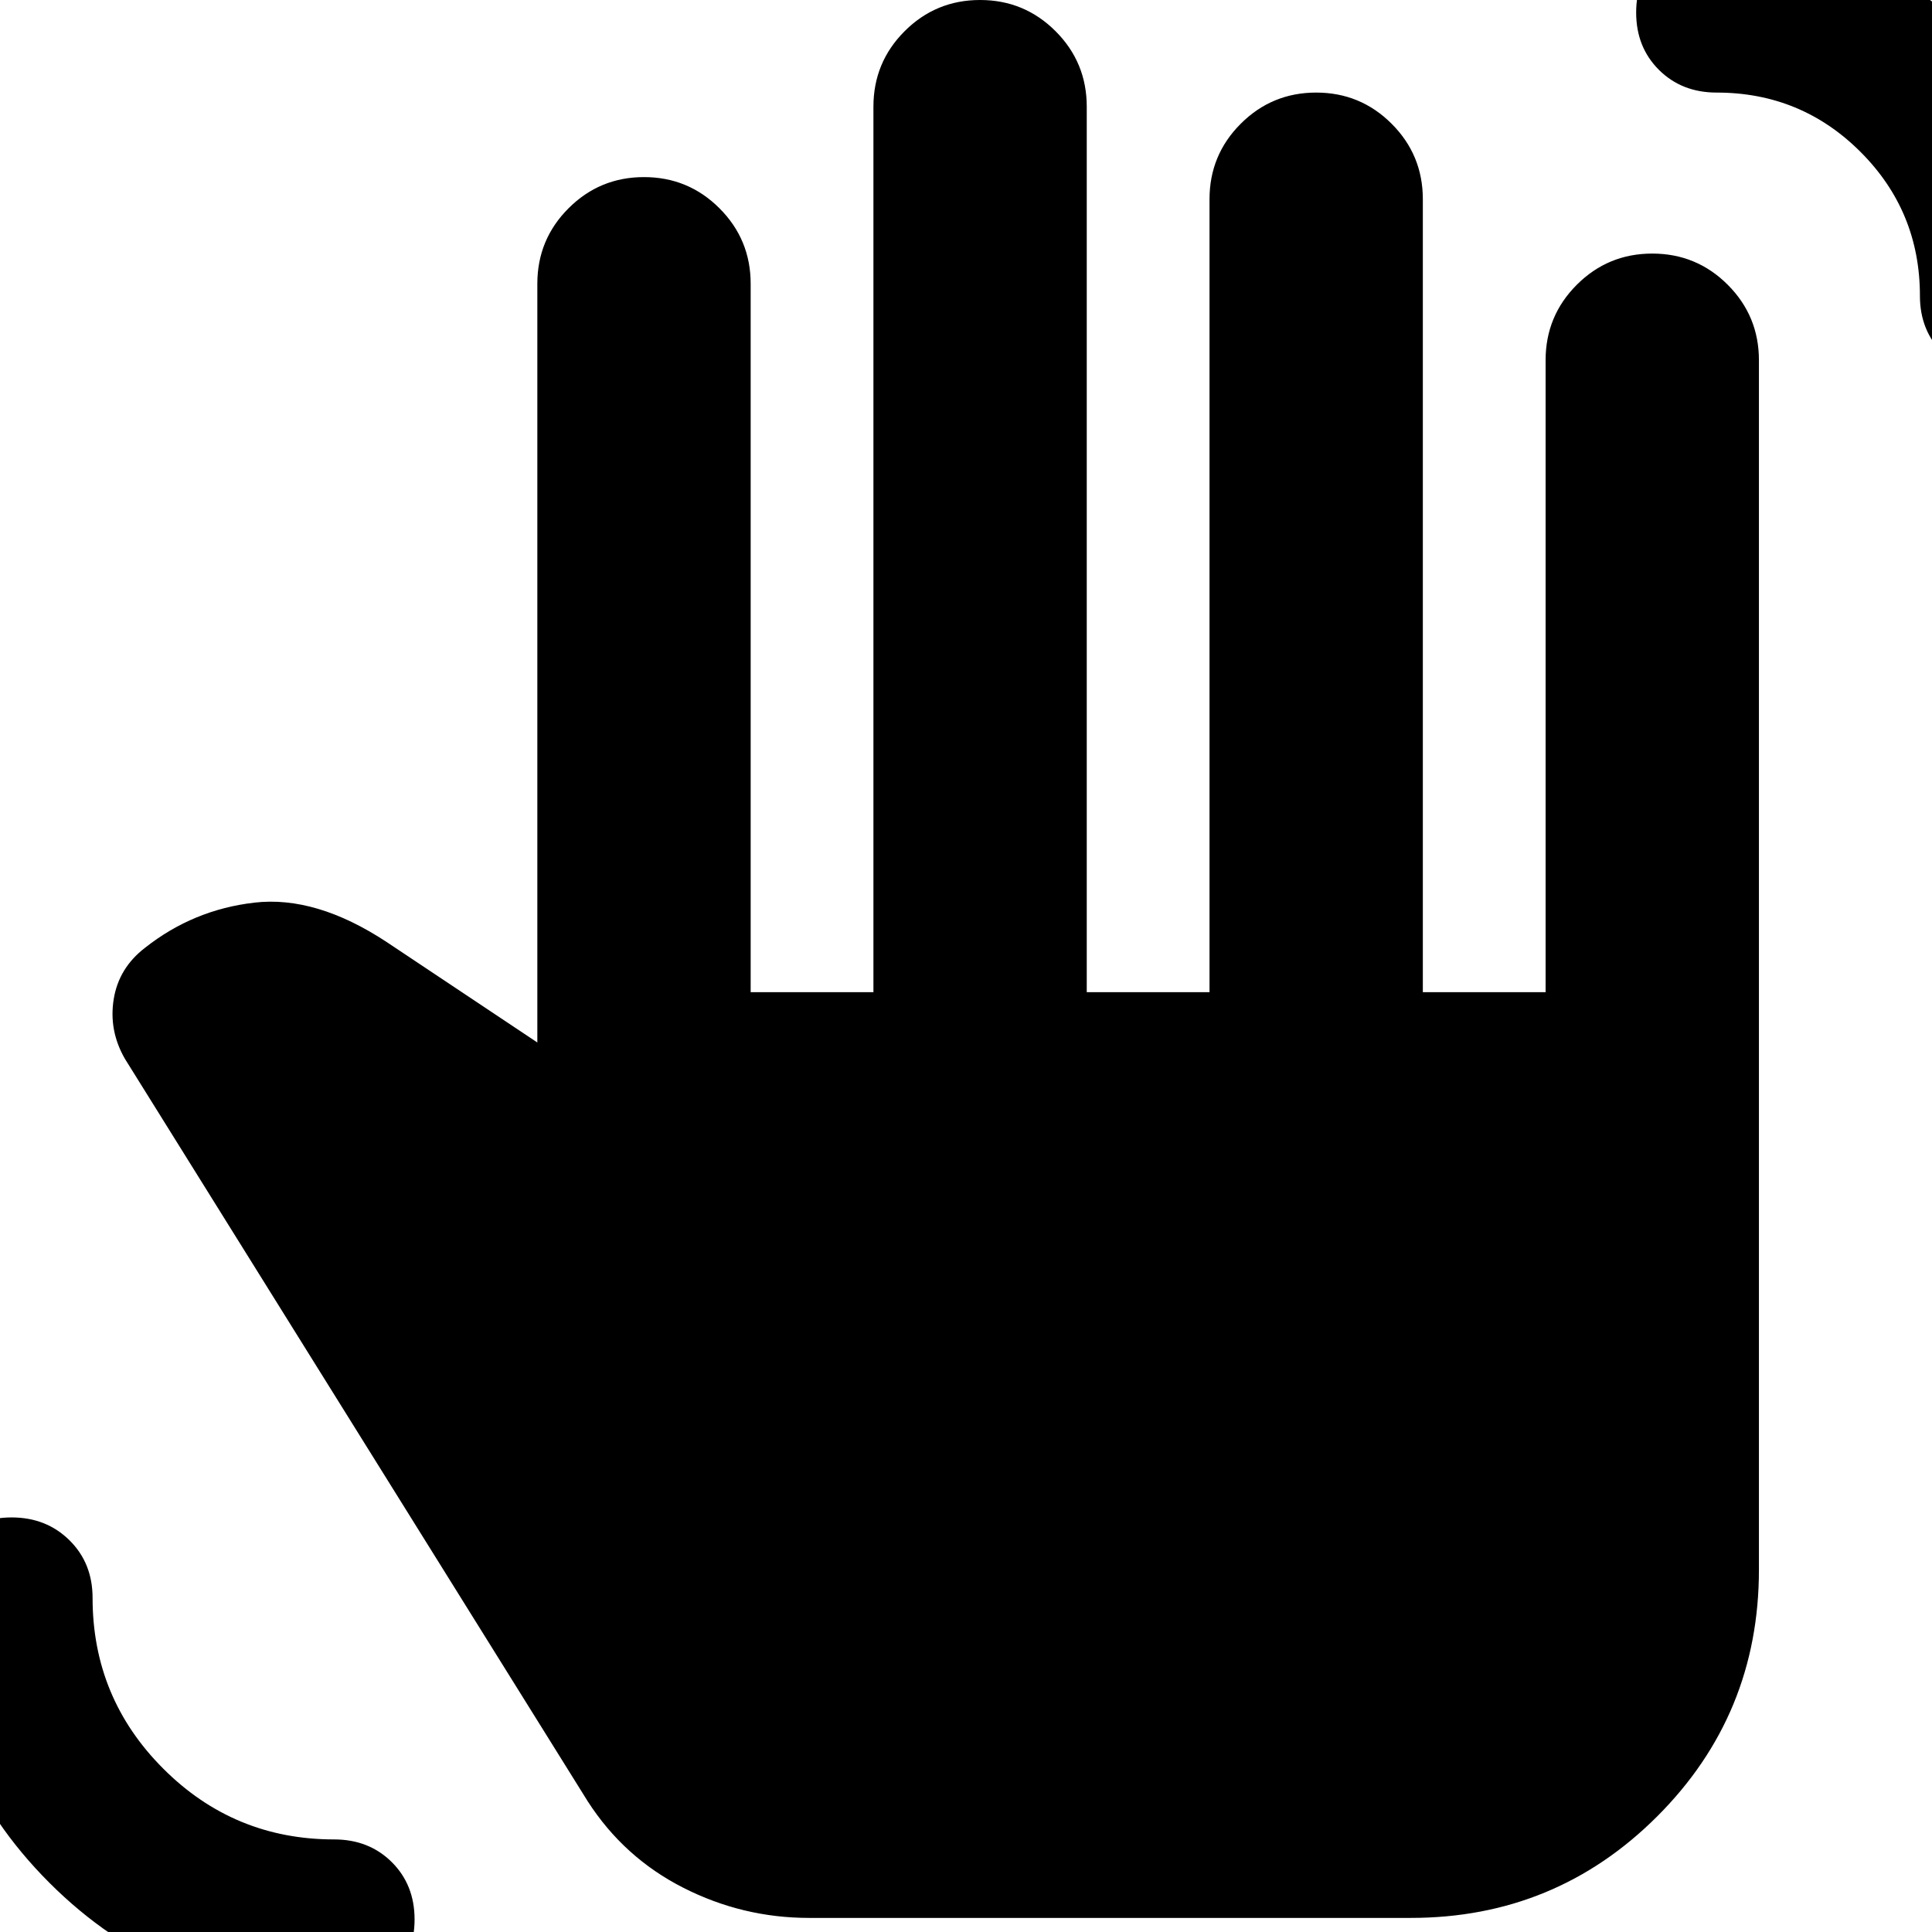 <svg xmlns="http://www.w3.org/2000/svg" height="24" viewBox="0 -960 960 960" width="24"><path d="M166 34Q83 34 24.5-24.5T-34-166q0-17.333 11.267-28.667Q-11.465-206 5.767-206 23-206 34.5-194.667 46-183.333 46-166q0 49.714 35.143 84.857T166-46q17.333 0 28.667 11.267Q206-23.465 206-6.233 206 11 194.667 22.5 183.333 34 166 34Zm828.233-807Q977-773 965.5-784.333 954-795.667 954-813q0-42-29.5-71.5T853-914q-17.333 0-28.667-11.267Q813-936.535 813-953.767 813-971 824.333-982.5 835.667-994 853-994q75 0 128 53t53 128q0 17.333-11.27 28.667Q1011.47-773 994.233-773ZM402-7q-33 0-62.5-15T292-65L62-434q-8-14-5.5-29.5T72-489q24-19 54.5-22.5T192-492l75 50v-377q0-22 15.5-37.5T320-872q22 0 37.5 15.5T373-819v352h61v-440q0-22 15.5-37.5T487-960q22 0 37.5 15.5T540-907v440h61v-394q0-22 15.5-37.5T654-914q22 0 37.5 15.5T707-861v394h61v-314q0-22 15.5-37.5T821-834q22 0 37.5 15.5T874-781v601q0 72-50.5 122.5T701-7H402Z"/></svg>